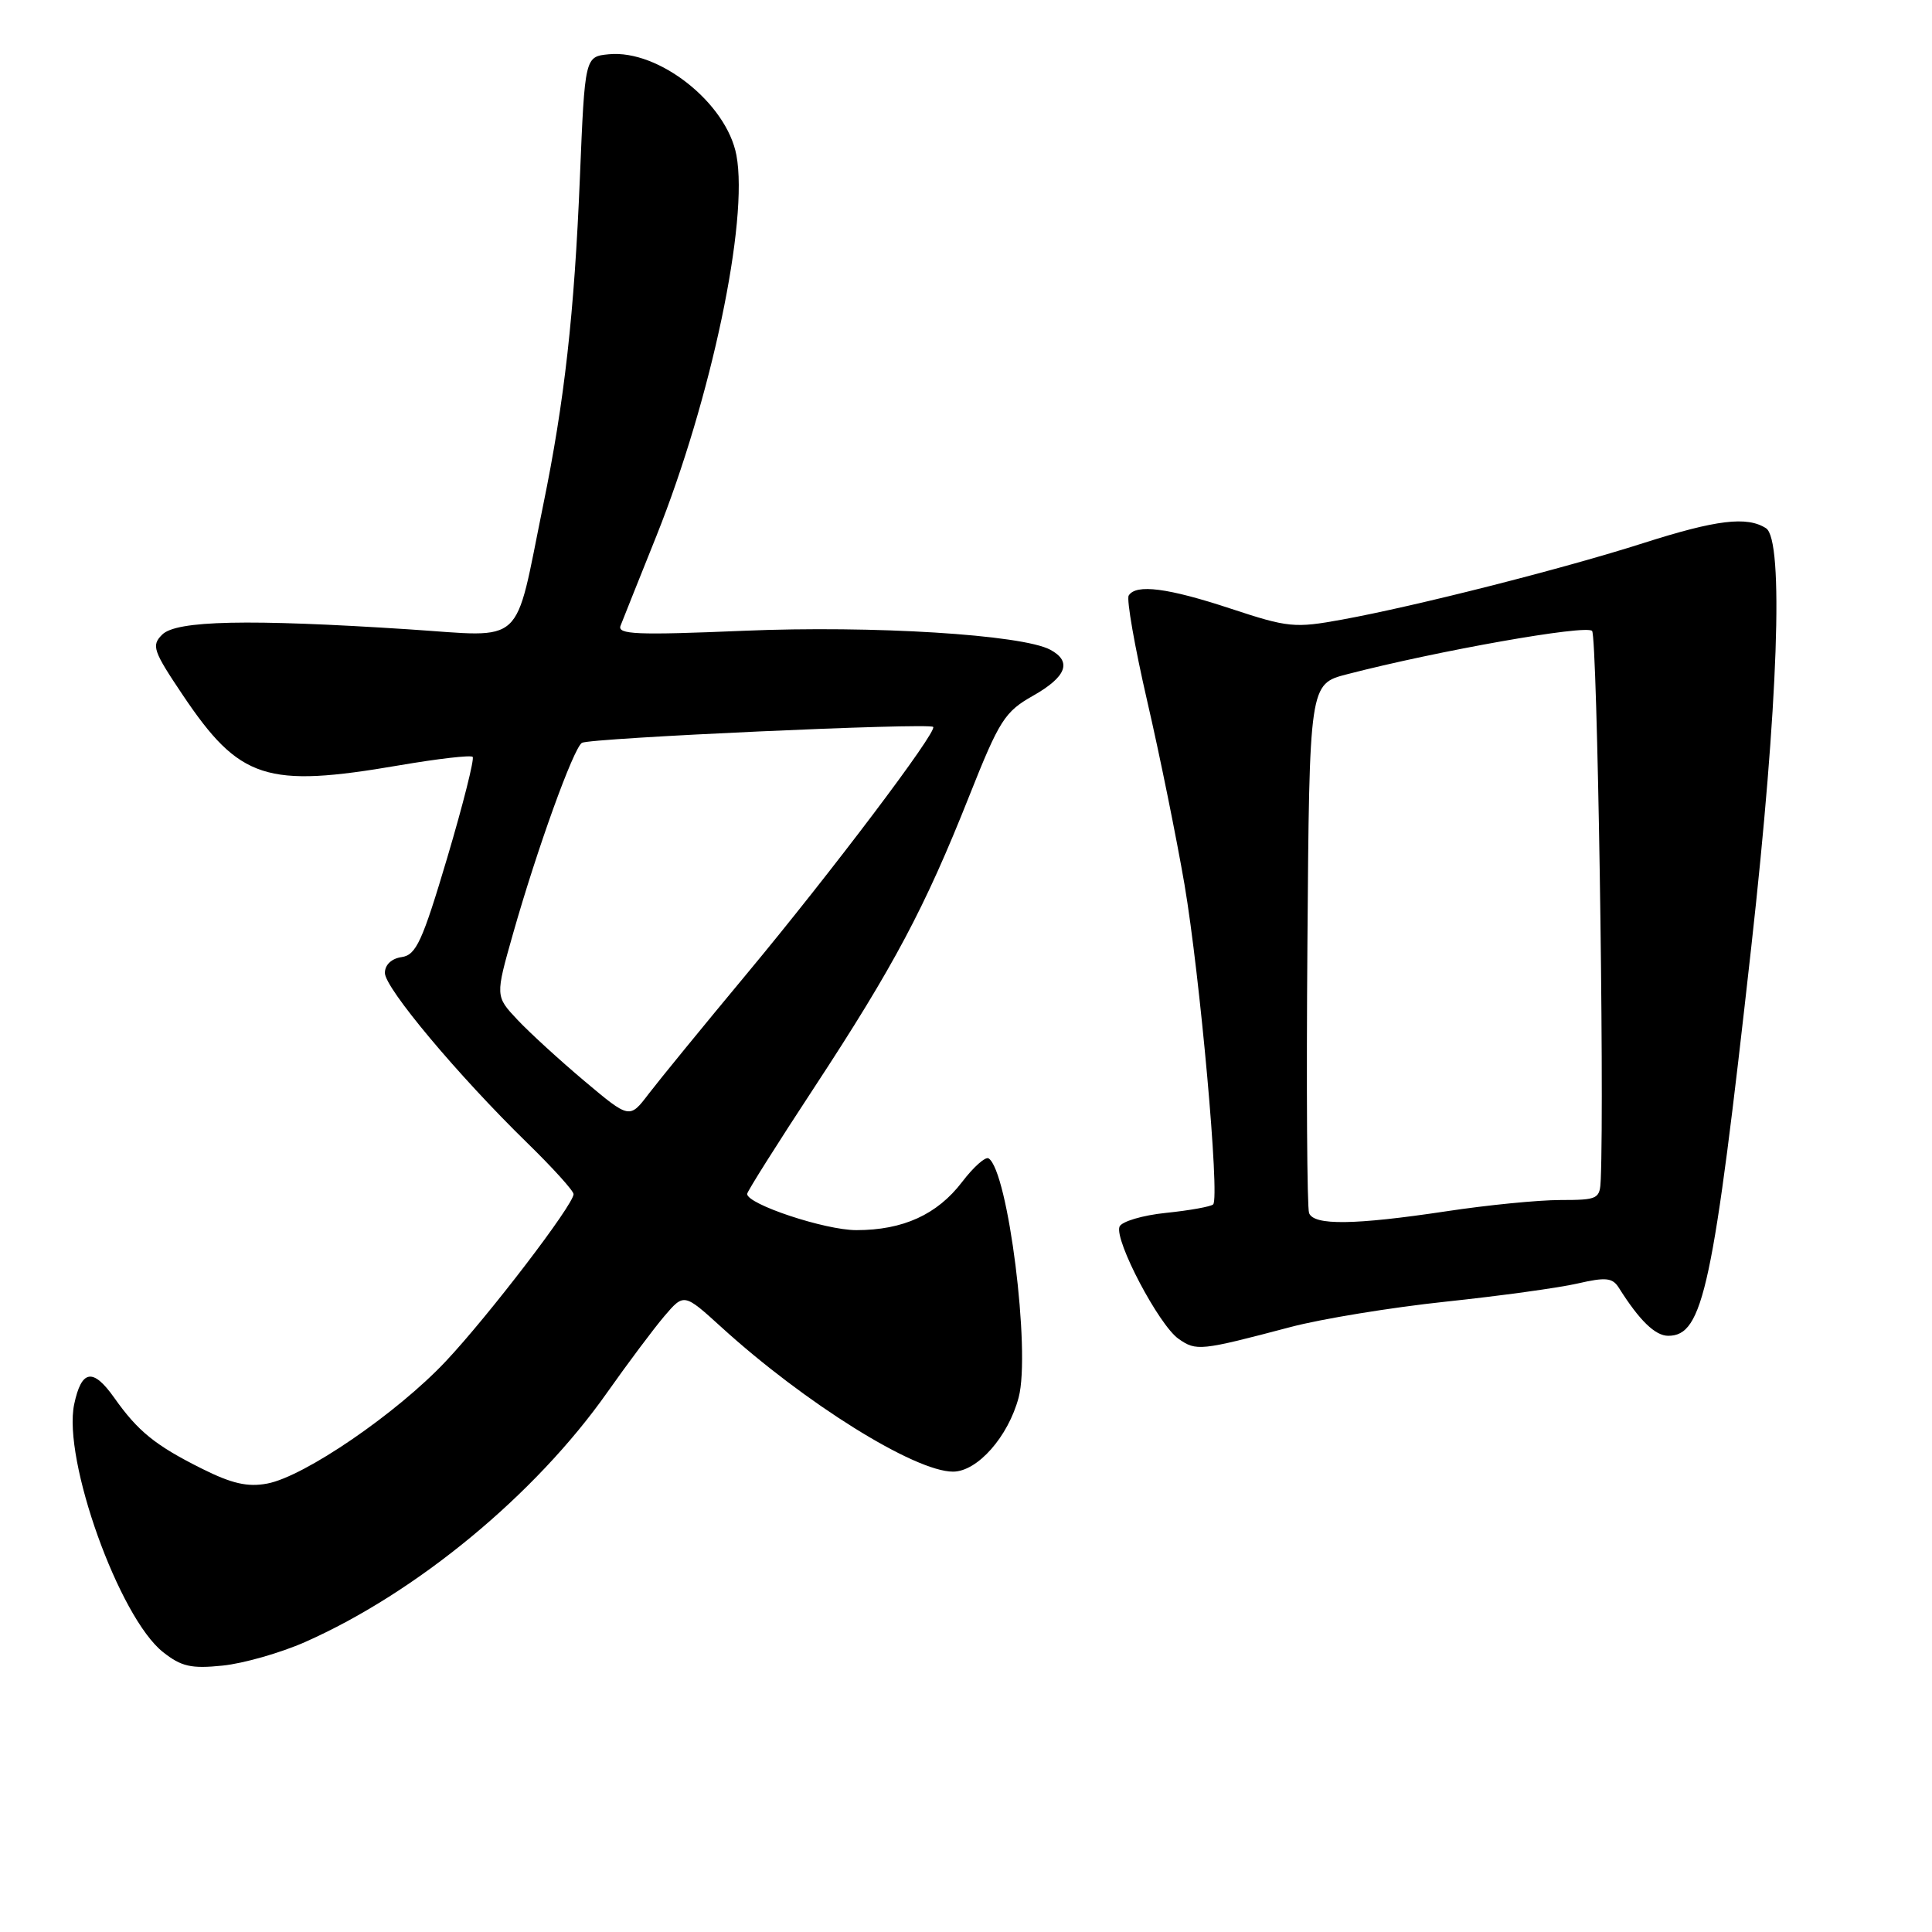 <?xml version="1.0" encoding="UTF-8" standalone="no"?>
<!DOCTYPE svg PUBLIC "-//W3C//DTD SVG 1.1//EN" "http://www.w3.org/Graphics/SVG/1.1/DTD/svg11.dtd" >
<svg xmlns="http://www.w3.org/2000/svg" xmlns:xlink="http://www.w3.org/1999/xlink" version="1.1" viewBox="0 0 256 256">
 <g >
 <path fill="currentColor"
d=" M 40.42 217.58 C 55.20 211.04 70.94 198.04 80.47 184.49 C 83.18 180.65 86.57 176.12 88.01 174.42 C 90.63 171.35 90.63 171.35 95.57 175.84 C 106.63 185.91 121.20 195.00 126.28 195.00 C 129.51 195.00 133.60 190.37 134.98 185.16 C 136.59 179.07 133.57 155.09 130.99 153.49 C 130.57 153.23 128.99 154.64 127.48 156.62 C 124.18 160.94 119.66 163.00 113.47 163.00 C 109.32 163.00 99.00 159.57 99.00 158.20 C 99.00 157.89 103.01 151.53 107.91 144.07 C 118.44 128.02 122.54 120.31 128.42 105.50 C 132.43 95.40 133.13 94.31 136.90 92.18 C 141.33 89.67 142.08 87.65 139.16 86.09 C 135.42 84.09 115.64 82.86 98.59 83.58 C 84.32 84.18 81.76 84.07 82.23 82.90 C 82.53 82.13 84.66 76.79 86.97 71.04 C 94.25 52.83 99.21 29.26 97.58 20.57 C 96.28 13.66 87.30 6.55 80.68 7.19 C 77.50 7.50 77.50 7.50 76.84 23.50 C 76.10 41.55 74.80 53.16 71.96 67.00 C 68.08 85.98 69.79 84.41 54.16 83.39 C 32.92 82.01 23.36 82.21 21.49 84.09 C 20.04 85.53 20.28 86.23 24.20 92.07 C 31.75 103.31 35.25 104.44 52.90 101.41 C 57.99 100.54 62.37 100.03 62.63 100.29 C 62.88 100.55 61.37 106.55 59.27 113.63 C 55.96 124.76 55.14 126.54 53.22 126.82 C 51.88 127.01 51.00 127.84 51.00 128.92 C 51.00 130.92 60.68 142.48 69.89 151.47 C 73.25 154.75 76.00 157.79 76.00 158.23 C 76.00 159.63 64.77 174.32 59.05 180.40 C 52.58 187.27 40.33 195.66 35.41 196.58 C 32.81 197.07 30.72 196.59 26.74 194.60 C 20.56 191.51 18.28 189.66 15.13 185.20 C 12.32 181.23 10.80 181.48 9.83 186.07 C 8.29 193.41 15.78 214.31 21.60 218.91 C 24.02 220.83 25.33 221.13 29.50 220.70 C 32.25 220.42 37.16 219.02 40.42 217.58 Z  M 171.00 175.84 C 175.12 174.75 184.37 173.24 191.54 172.48 C 198.71 171.72 206.59 170.64 209.04 170.07 C 212.78 169.21 213.66 169.30 214.50 170.63 C 217.23 174.97 219.32 177.00 221.05 177.00 C 225.67 177.00 227.01 170.75 232.05 125.50 C 235.63 93.41 236.40 71.51 234.00 69.99 C 231.48 68.38 227.43 68.87 217.76 71.96 C 207.10 75.37 187.55 80.33 177.83 82.10 C 171.55 83.25 170.69 83.16 163.11 80.66 C 154.76 77.90 150.52 77.35 149.56 78.91 C 149.25 79.41 150.35 85.68 152.00 92.85 C 153.66 100.01 155.88 110.97 156.95 117.19 C 159.00 129.24 161.65 158.69 160.75 159.59 C 160.45 159.88 157.65 160.39 154.52 160.71 C 151.38 161.03 148.61 161.86 148.34 162.54 C 147.65 164.35 153.56 175.58 156.16 177.40 C 158.52 179.05 159.03 179.00 171.00 175.84 Z  M 77.46 143.26 C 74.18 140.50 70.18 136.84 68.56 135.12 C 65.63 132.00 65.63 132.00 67.97 123.75 C 71.17 112.48 75.99 99.12 77.11 98.43 C 78.15 97.79 123.08 95.75 123.65 96.32 C 124.24 96.91 110.14 115.59 98.94 129.05 C 93.20 135.95 87.36 143.10 85.96 144.93 C 83.42 148.27 83.42 148.27 77.46 143.26 Z  M 173.46 160.74 C 173.19 160.05 173.09 143.99 173.24 125.06 C 173.50 90.63 173.50 90.63 178.50 89.34 C 190.50 86.23 210.15 82.75 210.96 83.60 C 211.65 84.31 212.60 144.53 212.11 156.25 C 212.00 158.89 211.78 159.00 206.75 159.01 C 203.86 159.01 197.04 159.68 191.59 160.51 C 179.46 162.33 174.09 162.40 173.46 160.74 Z "/>
</g>
</svg>